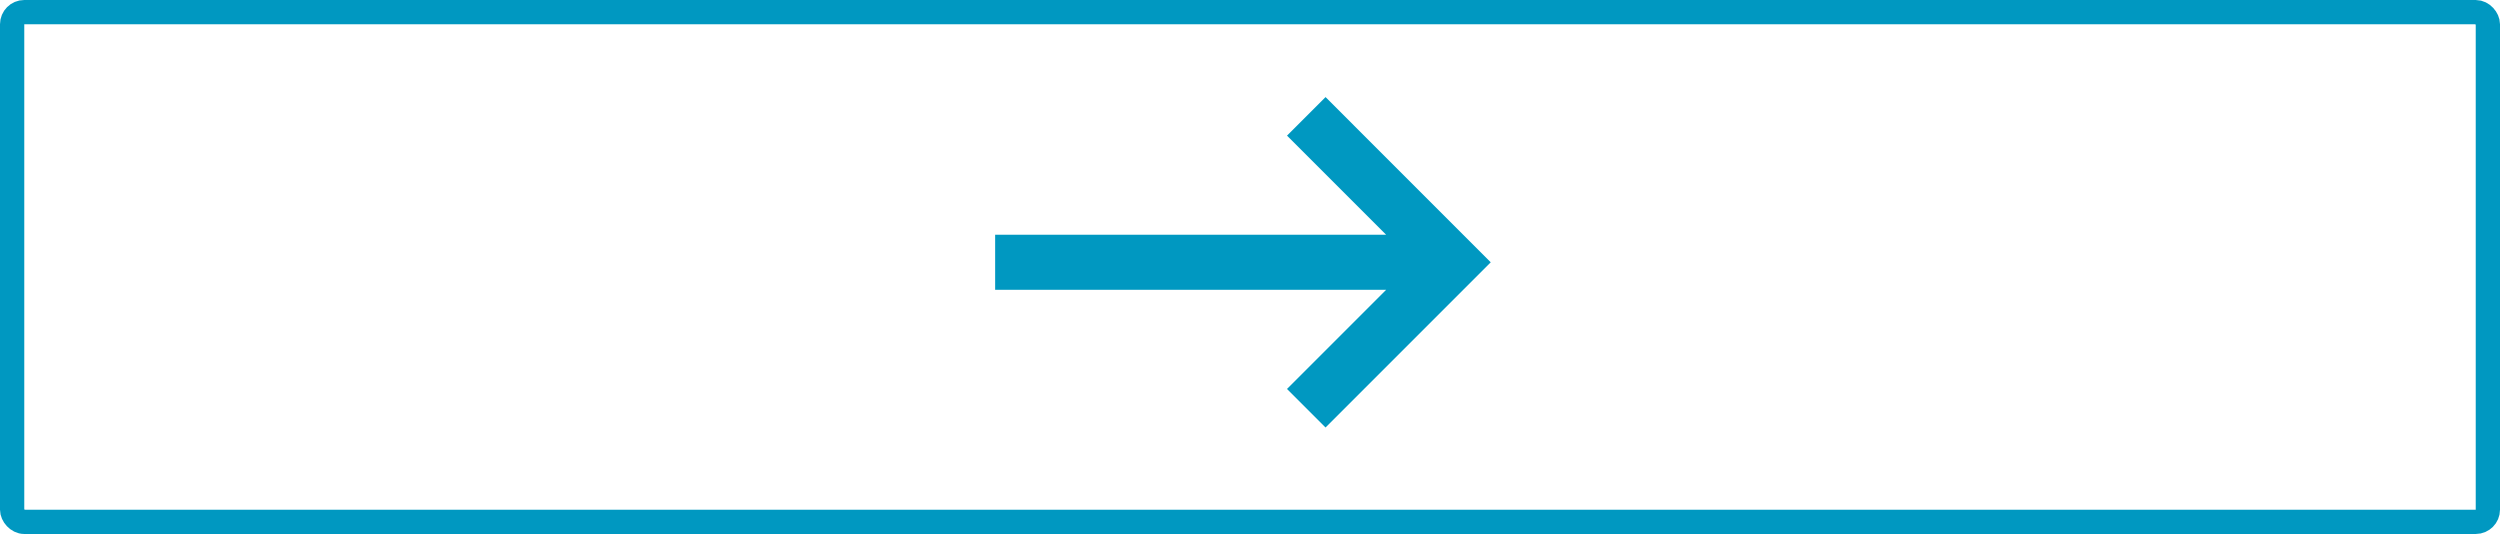 <svg xmlns="http://www.w3.org/2000/svg" xmlns:xlink="http://www.w3.org/1999/xlink" width="103" height="22" viewBox="0 0 103 22">
  <defs>
    <clipPath id="clip-path">
      <rect width="103" height="22" fill="none"/>
    </clipPath>
  </defs>
  <g id="ReadMore_Button" data-name="ReadMore Button" clip-path="url(#clip-path)">
    <g id="Прямоугольник_18" data-name="Прямоугольник 18" fill="none" stroke="#0098c1" stroke-width="1">
      <rect width="103" height="22" rx="1" stroke="none"/>
      <rect x="0.5" y="0.5" width="102" height="21" rx="0.5" fill="none"/>
    </g>
    <g id="Сгруппировать_23" data-name="Сгруппировать 23" transform="translate(41 -72.5)">
      <g id="keyboard-backspace" transform="translate(0 76.5)">
        <path id="Контур_78" data-name="Контур 78" d="M0,84.441H16.108l-4.084,4.084,1.588,1.588,6.806-6.806L13.613,76.5l-1.588,1.588,4.084,4.084H0Z" transform="translate(0 -76.5)" fill="#0098c1"/>
      </g>
    </g>
  </g>
</svg>
